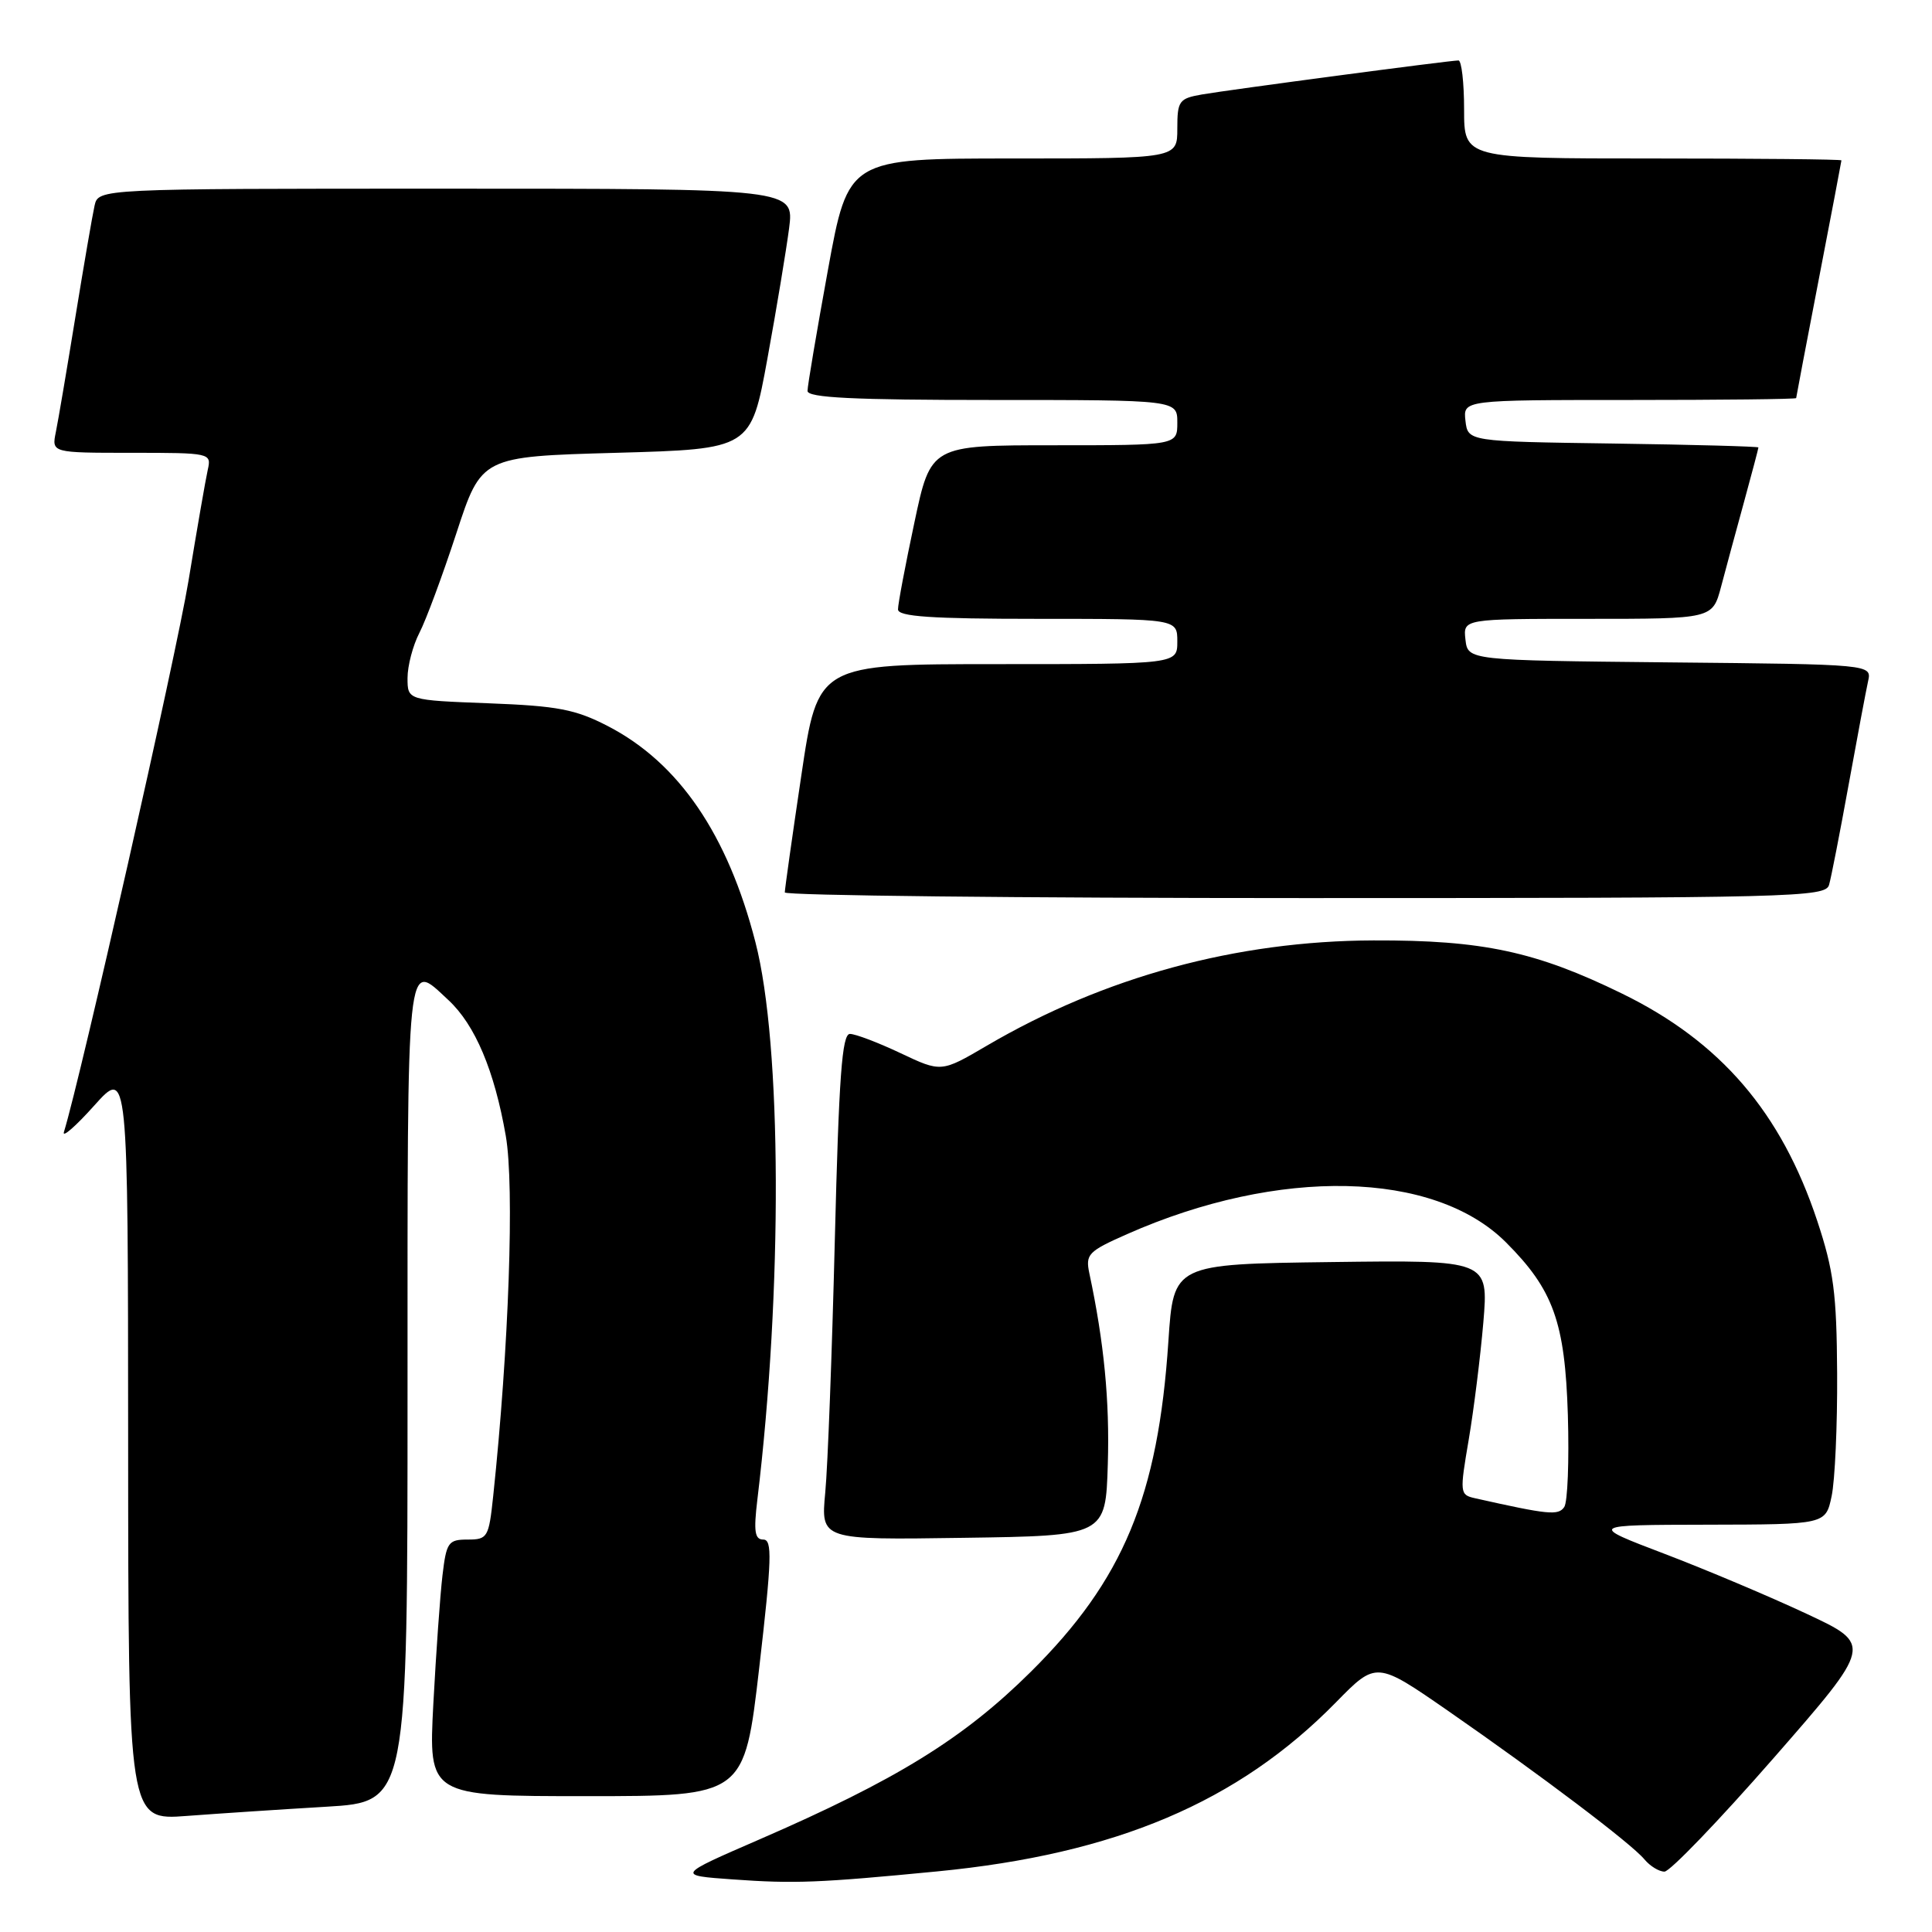 <?xml version="1.0" encoding="UTF-8" standalone="no"?>
<!DOCTYPE svg PUBLIC "-//W3C//DTD SVG 1.1//EN" "http://www.w3.org/Graphics/SVG/1.1/DTD/svg11.dtd" >
<svg xmlns="http://www.w3.org/2000/svg" xmlns:xlink="http://www.w3.org/1999/xlink" version="1.1" viewBox="0 0 256 256">
 <g >
 <path fill="currentColor"
d=" M 124.20 247.97 C 147.84 245.67 164.05 238.80 177.02 225.57 C 182.37 220.11 182.37 220.11 191.94 226.74 C 204.23 235.27 216.17 244.29 217.89 246.37 C 218.64 247.27 219.83 248.00 220.55 248.00 C 221.27 248.00 227.77 241.24 235.00 232.97 C 248.14 217.93 248.14 217.93 239.37 213.83 C 234.55 211.57 226.09 208.00 220.56 205.89 C 210.50 202.06 210.50 202.06 226.20 202.03 C 241.91 202.00 241.91 202.00 242.70 198.25 C 243.14 196.19 243.47 188.88 243.43 182.00 C 243.37 171.37 242.97 168.34 240.79 161.76 C 236.02 147.40 227.99 138.04 214.96 131.67 C 203.53 126.08 196.46 124.56 182.00 124.61 C 163.83 124.67 146.34 129.43 130.76 138.56 C 124.72 142.10 124.72 142.10 119.33 139.55 C 116.37 138.15 113.35 137.00 112.62 137.00 C 111.57 137.00 111.16 142.65 110.62 164.25 C 110.25 179.24 109.68 194.32 109.35 197.77 C 108.76 204.05 108.76 204.05 127.63 203.77 C 146.50 203.50 146.50 203.50 146.79 194.02 C 147.05 185.66 146.29 177.85 144.35 168.75 C 143.81 166.19 144.17 165.82 149.34 163.53 C 169.46 154.63 190.01 155.08 199.55 164.62 C 205.83 170.90 207.37 175.19 207.75 187.50 C 207.93 193.55 207.72 199.04 207.27 199.69 C 206.48 200.84 205.19 200.71 195.43 198.52 C 193.43 198.07 193.41 197.82 194.61 190.78 C 195.29 186.77 196.16 179.78 196.55 175.23 C 197.24 166.96 197.24 166.96 176.37 167.23 C 155.50 167.50 155.50 167.50 154.82 177.69 C 153.46 198.28 148.84 209.37 136.59 221.52 C 127.65 230.38 118.81 235.84 100.57 243.76 C 89.65 248.50 89.65 248.50 97.07 249.03 C 105.28 249.62 108.52 249.49 124.20 247.97 Z  M 43.25 239.40 C 54.00 238.76 54.00 238.76 54.00 184.38 C 54.00 125.31 53.79 127.30 59.41 132.51 C 62.95 135.79 65.51 141.84 67.02 150.51 C 68.18 157.20 67.43 178.59 65.35 198.25 C 64.77 203.72 64.61 204.00 61.96 204.00 C 59.40 204.00 59.15 204.36 58.63 208.75 C 58.32 211.36 57.78 219.01 57.42 225.75 C 56.78 238.00 56.78 238.00 77.71 238.00 C 98.63 238.00 98.63 238.00 100.60 221.00 C 102.27 206.56 102.35 204.00 101.14 204.00 C 100.01 204.00 99.85 202.92 100.35 198.75 C 103.71 170.89 103.60 138.41 100.10 124.85 C 96.42 110.55 89.95 101.08 80.56 96.22 C 76.25 93.99 73.91 93.54 64.75 93.19 C 54.00 92.78 54.00 92.78 54.00 89.84 C 54.00 88.22 54.71 85.53 55.57 83.86 C 56.44 82.19 58.64 76.25 60.47 70.66 C 63.79 60.50 63.79 60.50 81.65 60.00 C 99.50 59.50 99.50 59.50 101.69 47.50 C 102.90 40.90 104.18 33.14 104.56 30.25 C 105.23 25.00 105.23 25.00 59.13 25.00 C 13.04 25.00 13.04 25.00 12.53 27.25 C 12.25 28.49 11.11 35.12 9.99 42.00 C 8.87 48.88 7.71 55.74 7.40 57.25 C 6.84 60.00 6.84 60.00 17.44 60.00 C 27.91 60.00 28.03 60.03 27.53 62.25 C 27.25 63.49 26.10 70.12 24.97 77.00 C 23.36 86.77 10.72 142.69 8.47 150.00 C 8.21 150.82 10.02 149.25 12.48 146.50 C 16.96 141.50 16.96 141.50 16.98 191.35 C 17.00 241.21 17.00 241.21 24.75 240.62 C 29.01 240.30 37.34 239.75 43.25 239.40 Z  M 242.36 117.25 C 242.64 116.29 243.80 110.33 244.95 104.00 C 246.10 97.67 247.26 91.49 247.53 90.27 C 248.03 88.03 248.03 88.03 221.26 87.77 C 194.50 87.50 194.50 87.50 194.18 84.75 C 193.87 82.00 193.87 82.00 210.40 82.00 C 226.92 82.00 226.92 82.00 228.05 77.75 C 228.67 75.41 230.03 70.36 231.09 66.52 C 232.14 62.68 233.00 59.43 233.00 59.29 C 233.00 59.16 224.34 58.92 213.75 58.77 C 194.50 58.50 194.50 58.50 194.18 55.75 C 193.87 53.00 193.87 53.00 215.93 53.00 C 228.07 53.00 238.00 52.89 238.00 52.75 C 238.01 52.61 239.35 45.53 241.00 37.00 C 242.65 28.47 243.99 21.39 244.00 21.25 C 244.00 21.11 232.75 21.00 219.00 21.00 C 194.00 21.00 194.00 21.00 194.00 14.50 C 194.00 10.92 193.66 8.00 193.25 8.01 C 192.04 8.02 162.81 11.90 159.25 12.52 C 156.23 13.05 156.00 13.37 156.00 17.05 C 156.00 21.00 156.00 21.00 134.20 21.00 C 112.40 21.00 112.40 21.00 109.70 35.80 C 108.22 43.93 107.00 51.13 107.00 51.80 C 107.00 52.70 113.07 53.00 131.50 53.00 C 156.00 53.00 156.00 53.00 156.00 56.00 C 156.00 59.00 156.00 59.00 139.67 59.00 C 123.33 59.00 123.33 59.00 121.16 69.25 C 119.96 74.89 118.98 80.06 118.99 80.75 C 119.00 81.70 123.37 82.00 137.50 82.00 C 156.00 82.00 156.00 82.00 156.00 85.00 C 156.00 88.00 156.00 88.00 132.18 88.00 C 108.37 88.00 108.37 88.00 106.18 102.75 C 104.97 110.86 103.99 117.84 103.99 118.25 C 104.00 118.66 135.02 119.00 172.93 119.00 C 237.73 119.00 241.90 118.89 242.36 117.25 Z "/>
</g>
</svg>